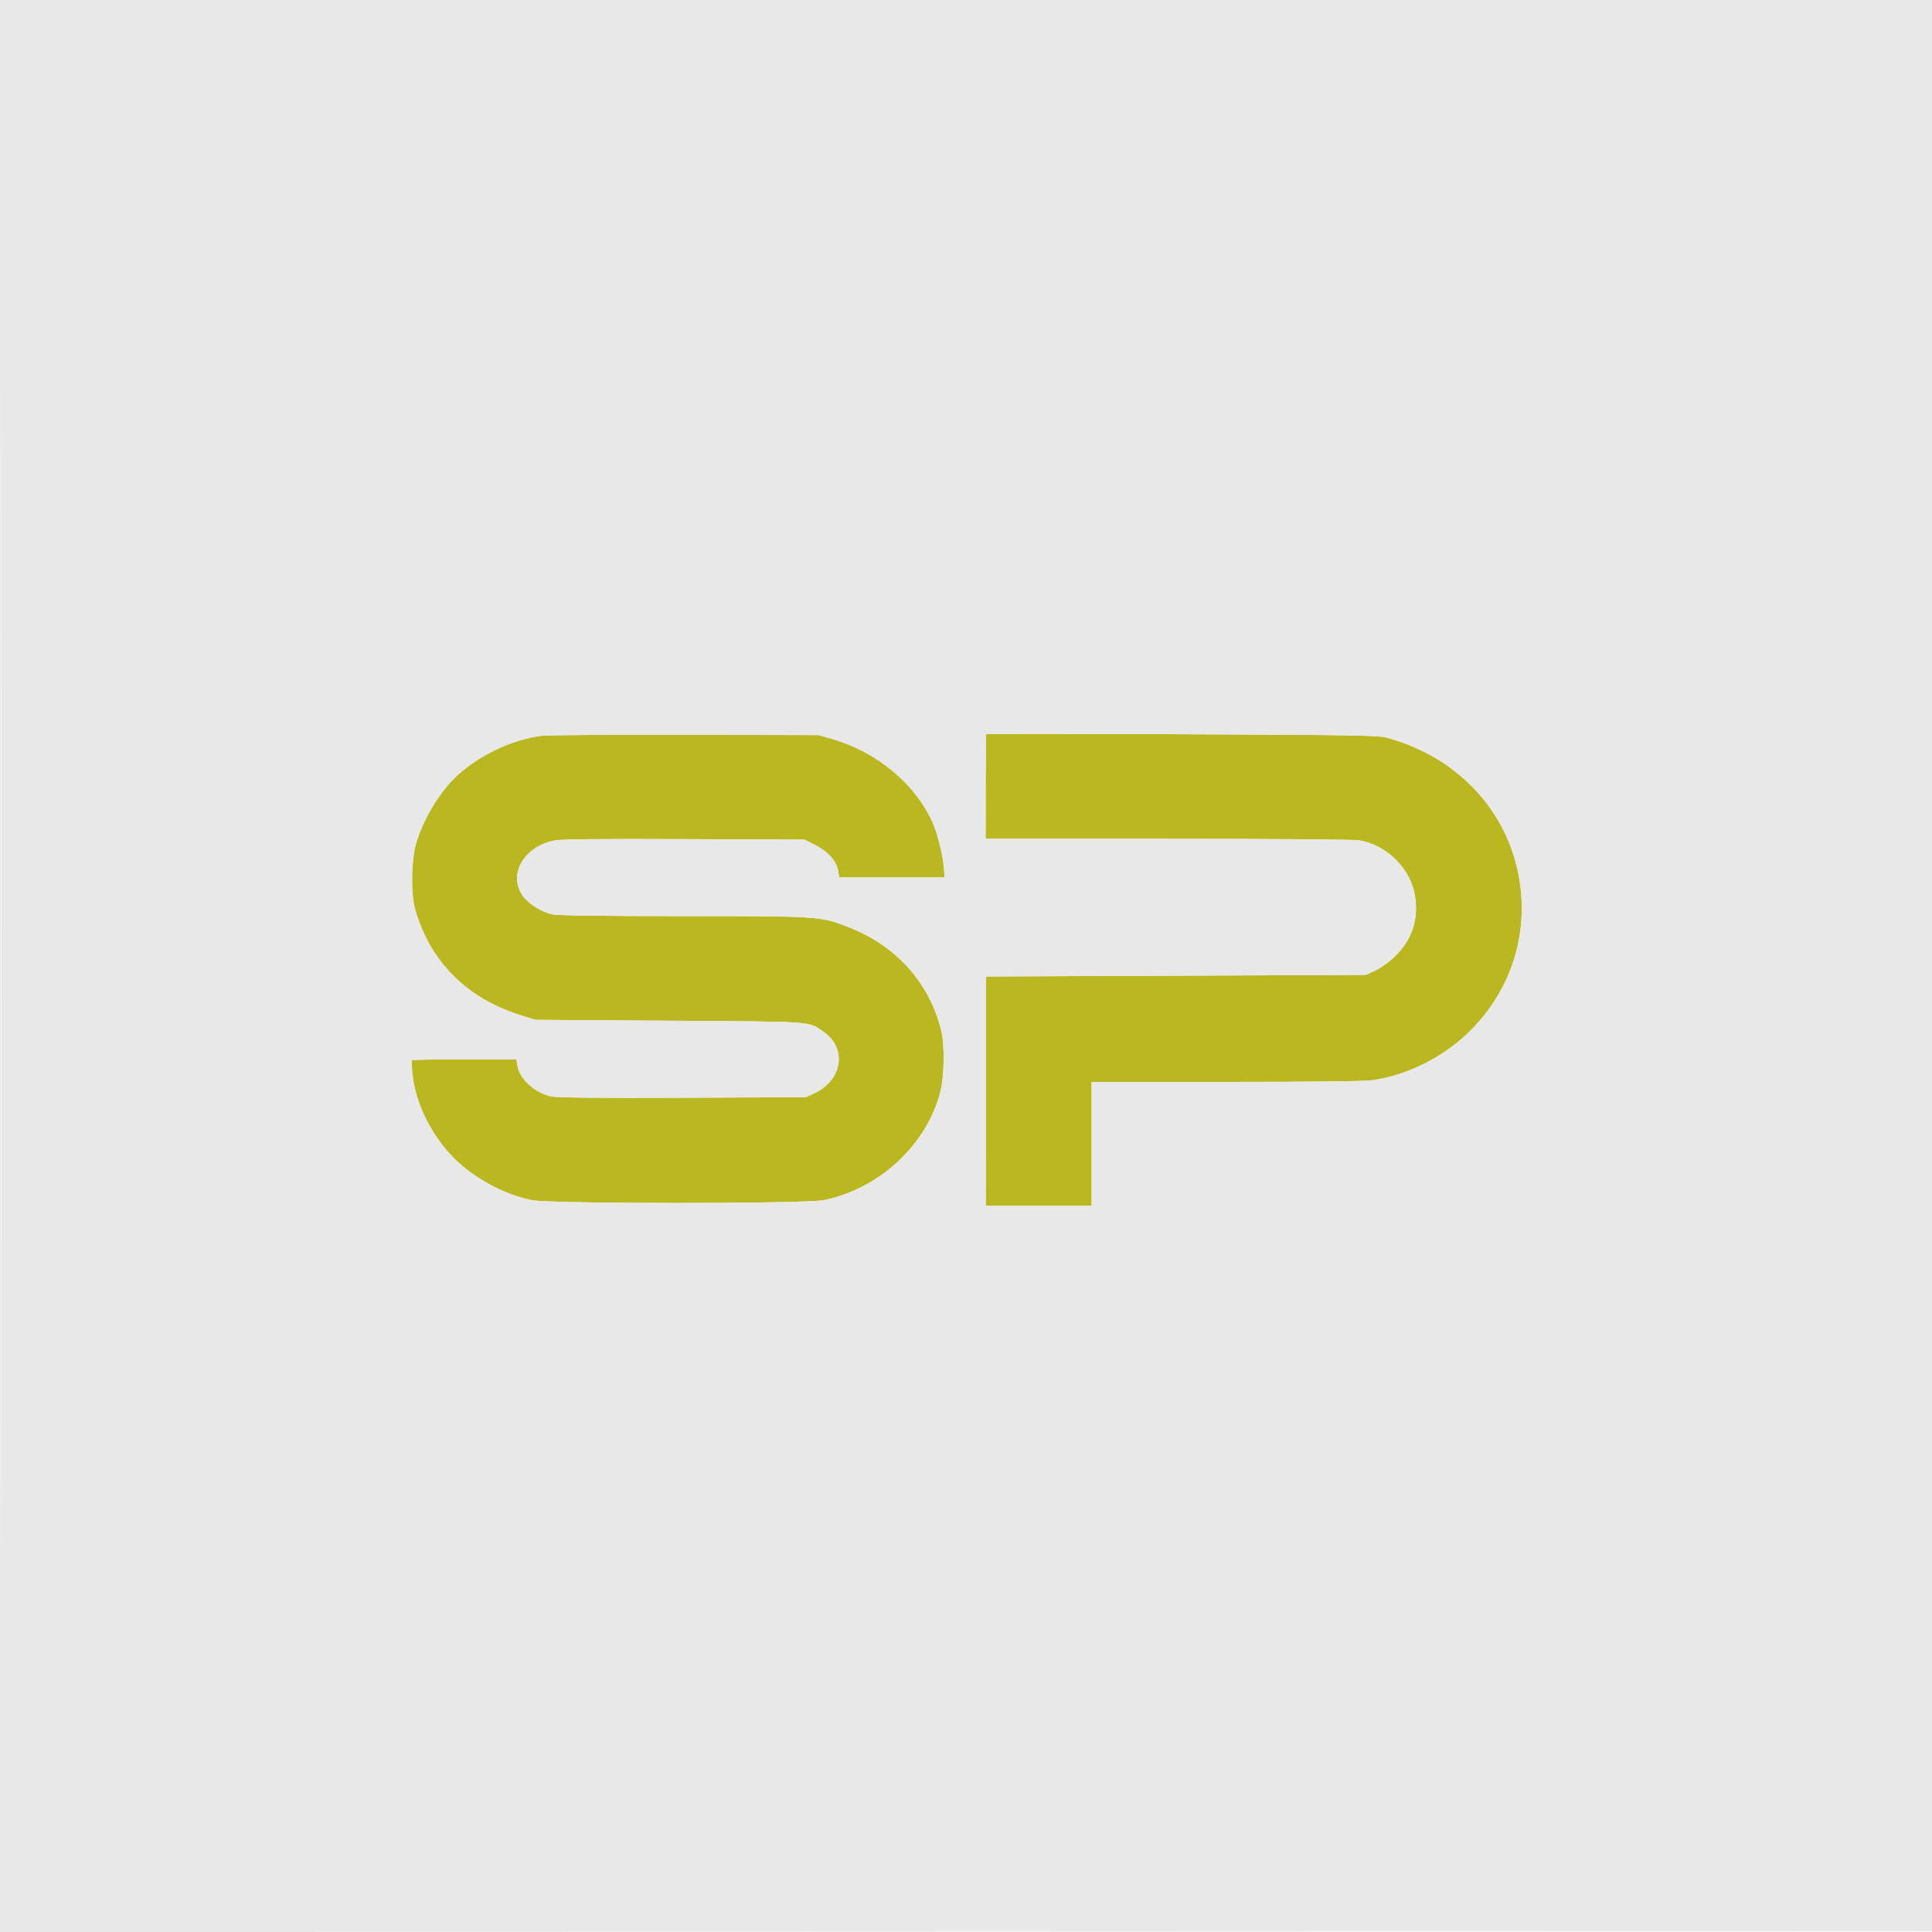 <svg xmlns="http://www.w3.org/2000/svg" width="1200" height="1200" viewBox="0 0 1200 1200" version="1.1"><path d="M 612.524 456 C 612.367 456.275, 612.226 471.012, 612.209 488.750 L 612.179 521 725.339 521.006 C 790.423 521.009, 840.915 521.407, 844.184 521.943 C 861.421 524.766, 876.311 539.674, 878.906 556.706 C 881.173 571.583, 876.896 584.026, 865.913 594.502 C 862.695 597.571, 857.461 601.301, 854.281 602.791 L 848.500 605.500 730.500 606 L 612.500 606.500 612.376 677.750 L 612.252 749 645.126 749 L 678 749 678 710.500 L 678 672 761.428 672 C 815.813 672, 847.564 671.623, 852.636 670.918 C 873.199 668.058, 895.115 657.347, 910.930 642.427 C 936.271 618.522, 948.428 585.555, 944.462 551.500 C 939.232 506.589, 907.393 470.752, 861.609 458.242 C 856.114 456.740, 843.311 456.519, 734.154 456.036 C 667.414 455.741, 612.680 455.725, 612.524 456 M 336.500 456.978 C 318.713 459.208, 298.890 468.385, 284.781 480.922 C 273.306 491.118, 262.041 509.872, 258.040 525.438 C 255.728 534.437, 255.266 551.660, 257.074 561.445 C 258.570 569.534, 264.066 582.713, 269.291 590.741 C 281.955 610.196, 299.699 623.187, 324 630.794 L 332.500 633.456 415.500 633.995 C 506.849 634.588, 501.933 634.240, 511.426 640.791 C 526.387 651.116, 523.319 670.998, 505.500 679.199 L 500.500 681.500 424 681.813 C 370.757 682.031, 345.943 681.789, 342.378 681.020 C 332.234 678.830, 322.680 670.108, 321.357 661.828 L 320.744 658 288.539 658 C 270.826 658, 256.122 658.211, 255.864 658.470 C 255.605 658.728, 255.743 662.548, 256.169 666.957 C 258.264 688.630, 271.953 712.700, 290 726.446 C 302.626 736.063, 316.422 742.560, 330.300 745.427 C 341.753 747.793, 500.248 747.786, 511.792 745.420 C 546.186 738.369, 575.435 711.256, 583.982 678.500 C 586.593 668.492, 586.850 648.712, 584.489 639.500 C 576.851 609.699, 556.299 587.103, 526.343 575.568 C 509.487 569.078, 508.264 569, 423.918 569 C 374.267 569, 346.392 568.634, 343.154 567.940 C 336.382 566.487, 328.165 561.339, 324.679 556.363 C 315.396 543.116, 325.499 525.614, 344.500 522.023 C 348.732 521.223, 372.489 520.979, 425.102 521.195 L 499.704 521.500 506.558 525 C 514.457 529.034, 519.652 534.970, 520.629 541.079 L 521.256 545 553.960 545 L 586.665 545 586.282 539.250 C 585.785 531.788, 582.402 517.966, 579.425 511.234 C 568.664 486.902, 544.680 466.948, 516.470 458.857 L 508.500 456.571 425.500 456.399 C 379.850 456.304, 339.800 456.564, 336.500 456.978" stroke="none" fill="#bab721" fill-rule="evenodd"/><path d="M 0 600.001 L 0 1200.002 600.250 1199.751 L 1200.500 1199.500 1200.751 599.750 L 1201.002 0 600.501 0 L 0 0 0 600.001 M 0.497 600.500 C 0.497 930.500, 0.611 1065.649, 0.750 900.832 C 0.889 736.015, 0.889 466.015, 0.750 300.832 C 0.611 135.649, 0.497 270.500, 0.497 600.500 M 612.524 456 C 612.367 456.275, 612.226 471.012, 612.209 488.750 L 612.179 521 725.339 521.006 C 790.423 521.009, 840.915 521.407, 844.184 521.943 C 861.421 524.766, 876.311 539.674, 878.906 556.706 C 881.173 571.583, 876.896 584.026, 865.913 594.502 C 862.695 597.571, 857.461 601.301, 854.281 602.791 L 848.500 605.500 730.500 606 L 612.500 606.500 612.376 677.750 L 612.252 749 645.126 749 L 678 749 678 710.500 L 678 672 761.428 672 C 815.813 672, 847.564 671.623, 852.636 670.918 C 873.199 668.058, 895.115 657.347, 910.930 642.427 C 936.271 618.522, 948.428 585.555, 944.462 551.500 C 939.232 506.589, 907.393 470.752, 861.609 458.242 C 856.114 456.740, 843.311 456.519, 734.154 456.036 C 667.414 455.741, 612.680 455.725, 612.524 456 M 336.500 456.978 C 318.713 459.208, 298.890 468.385, 284.781 480.922 C 273.306 491.118, 262.041 509.872, 258.040 525.438 C 255.728 534.437, 255.266 551.660, 257.074 561.445 C 258.570 569.534, 264.066 582.713, 269.291 590.741 C 281.955 610.196, 299.699 623.187, 324 630.794 L 332.500 633.456 415.500 633.995 C 506.849 634.588, 501.933 634.240, 511.426 640.791 C 526.387 651.116, 523.319 670.998, 505.500 679.199 L 500.500 681.500 424 681.813 C 370.757 682.031, 345.943 681.789, 342.378 681.020 C 332.234 678.830, 322.680 670.108, 321.357 661.828 L 320.744 658 288.539 658 C 270.826 658, 256.122 658.211, 255.864 658.470 C 255.605 658.728, 255.743 662.548, 256.169 666.957 C 258.264 688.630, 271.953 712.700, 290 726.446 C 302.626 736.063, 316.422 742.560, 330.300 745.427 C 341.753 747.793, 500.248 747.786, 511.792 745.420 C 546.186 738.369, 575.435 711.256, 583.982 678.500 C 586.593 668.492, 586.850 648.712, 584.489 639.500 C 576.851 609.699, 556.299 587.103, 526.343 575.568 C 509.487 569.078, 508.264 569, 423.918 569 C 374.267 569, 346.392 568.634, 343.154 567.940 C 336.382 566.487, 328.165 561.339, 324.679 556.363 C 315.396 543.116, 325.499 525.614, 344.500 522.023 C 348.732 521.223, 372.489 520.979, 425.102 521.195 L 499.704 521.500 506.558 525 C 514.457 529.034, 519.652 534.970, 520.629 541.079 L 521.256 545 553.960 545 L 586.665 545 586.282 539.250 C 585.785 531.788, 582.402 517.966, 579.425 511.234 C 568.664 486.902, 544.680 466.948, 516.470 458.857 L 508.500 456.571 425.500 456.399 C 379.850 456.304, 339.800 456.564, 336.500 456.978" stroke="none" fill="#e8e8e8" fill-rule="evenodd"/></svg>